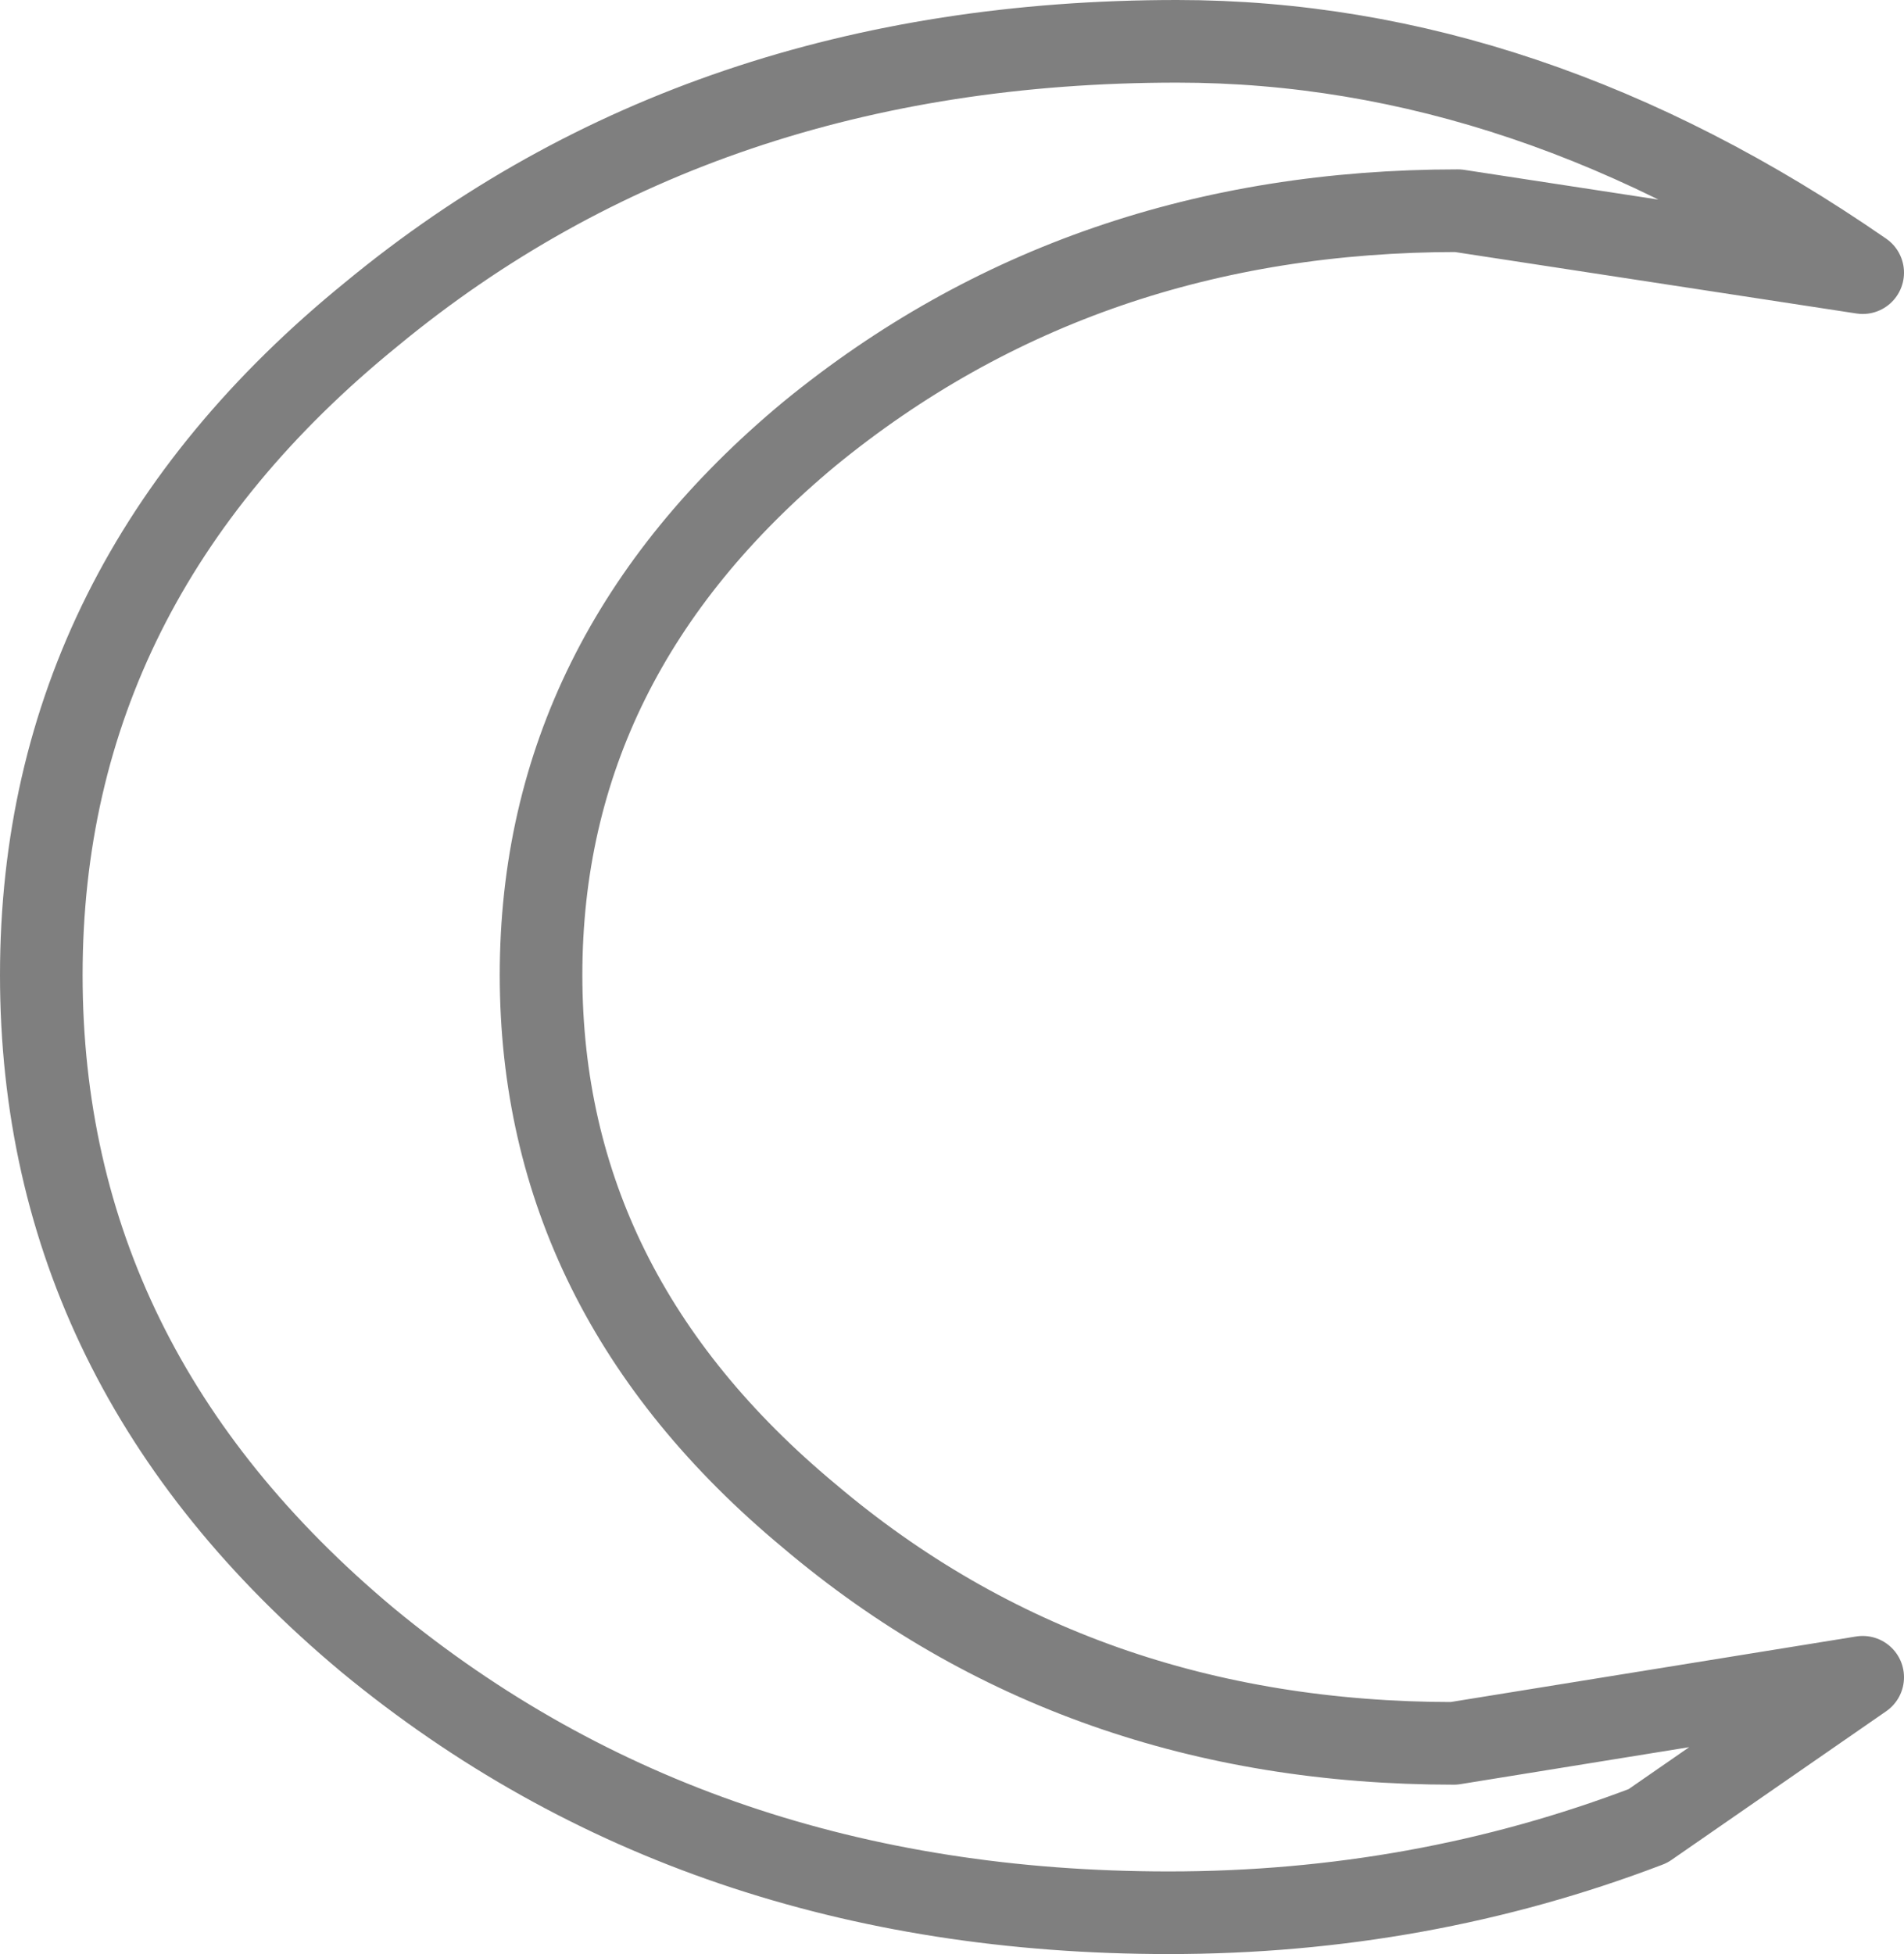 <?xml version="1.0" encoding="UTF-8" standalone="no"?>
<svg xmlns:xlink="http://www.w3.org/1999/xlink" height="23.65px" width="23.05px" xmlns="http://www.w3.org/2000/svg">
  <g transform="matrix(1.0, 0.0, 0.0, 1.0, -385.8, -246.95)">
    <path d="M408.35 250.25 L403.45 249.5 Q398.9 249.5 395.6 252.2 392.35 254.9 392.35 258.75 392.35 262.6 395.6 265.3 398.85 268.05 403.4 268.05 L408.35 267.25 405.75 269.05 Q403.0 270.1 399.95 270.1 394.25 270.1 390.25 266.8 386.3 263.5 386.3 258.75 386.3 254.0 390.3 250.75 394.3 247.45 400.05 247.45 404.3 247.45 408.35 250.25 Z" fill="none" stroke="#000000" stroke-linecap="round" stroke-linejoin="round" stroke-opacity="0.502" stroke-width="1.0"/>
  </g>
</svg>
